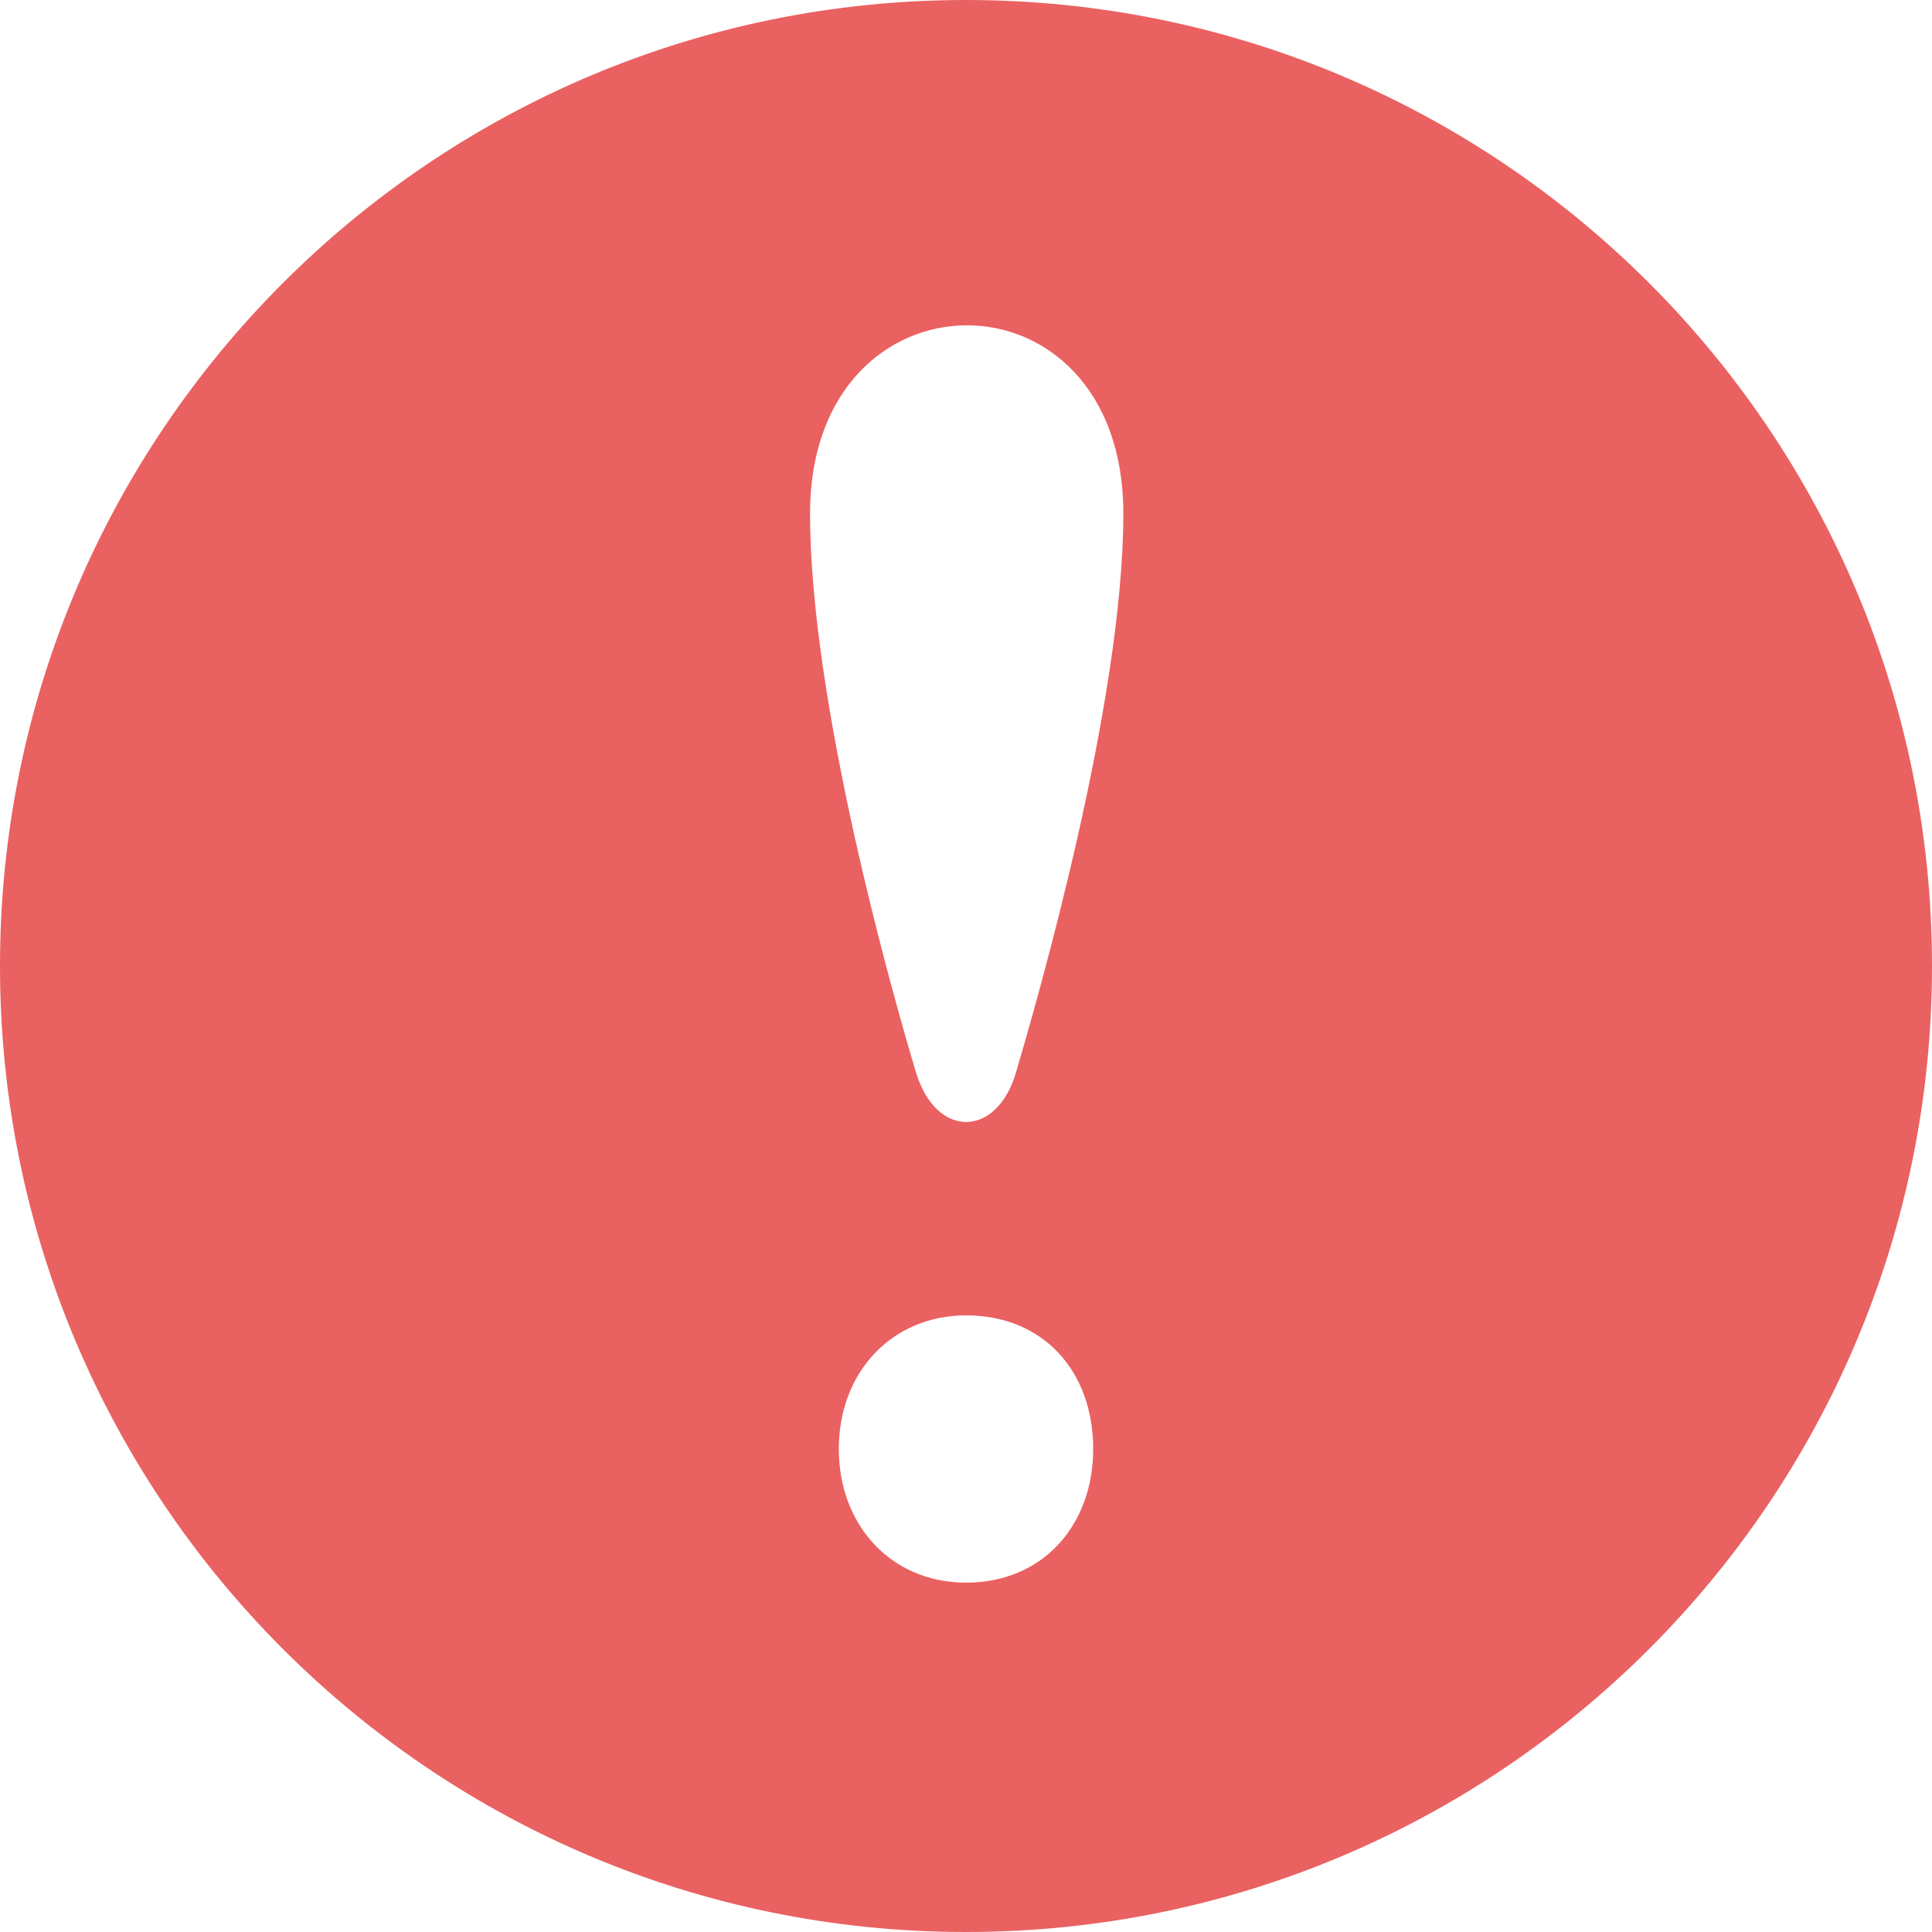 <svg width="18" height="18" viewBox="0 0 18 18" fill="none" xmlns="http://www.w3.org/2000/svg">
<path d="M9 0C4.03 0 0 4.03 0 9C0 13.97 4.03 18 9 18C13.97 18 18 13.97 18 9C18 4.03 13.97 0 9 0ZM9 14.745C8.296 14.745 7.815 14.203 7.815 13.5C7.815 12.777 8.317 12.255 9 12.255C9.722 12.255 10.185 12.777 10.185 13.5C10.185 14.204 9.722 14.745 9 14.745ZM9.466 9.991C9.287 10.602 8.723 10.613 8.534 9.991C8.318 9.274 7.547 6.552 7.547 4.784C7.547 2.452 10.466 2.441 10.466 4.784C10.465 6.562 9.653 9.355 9.466 9.991Z" fill="#EA6161"/>
</svg>
